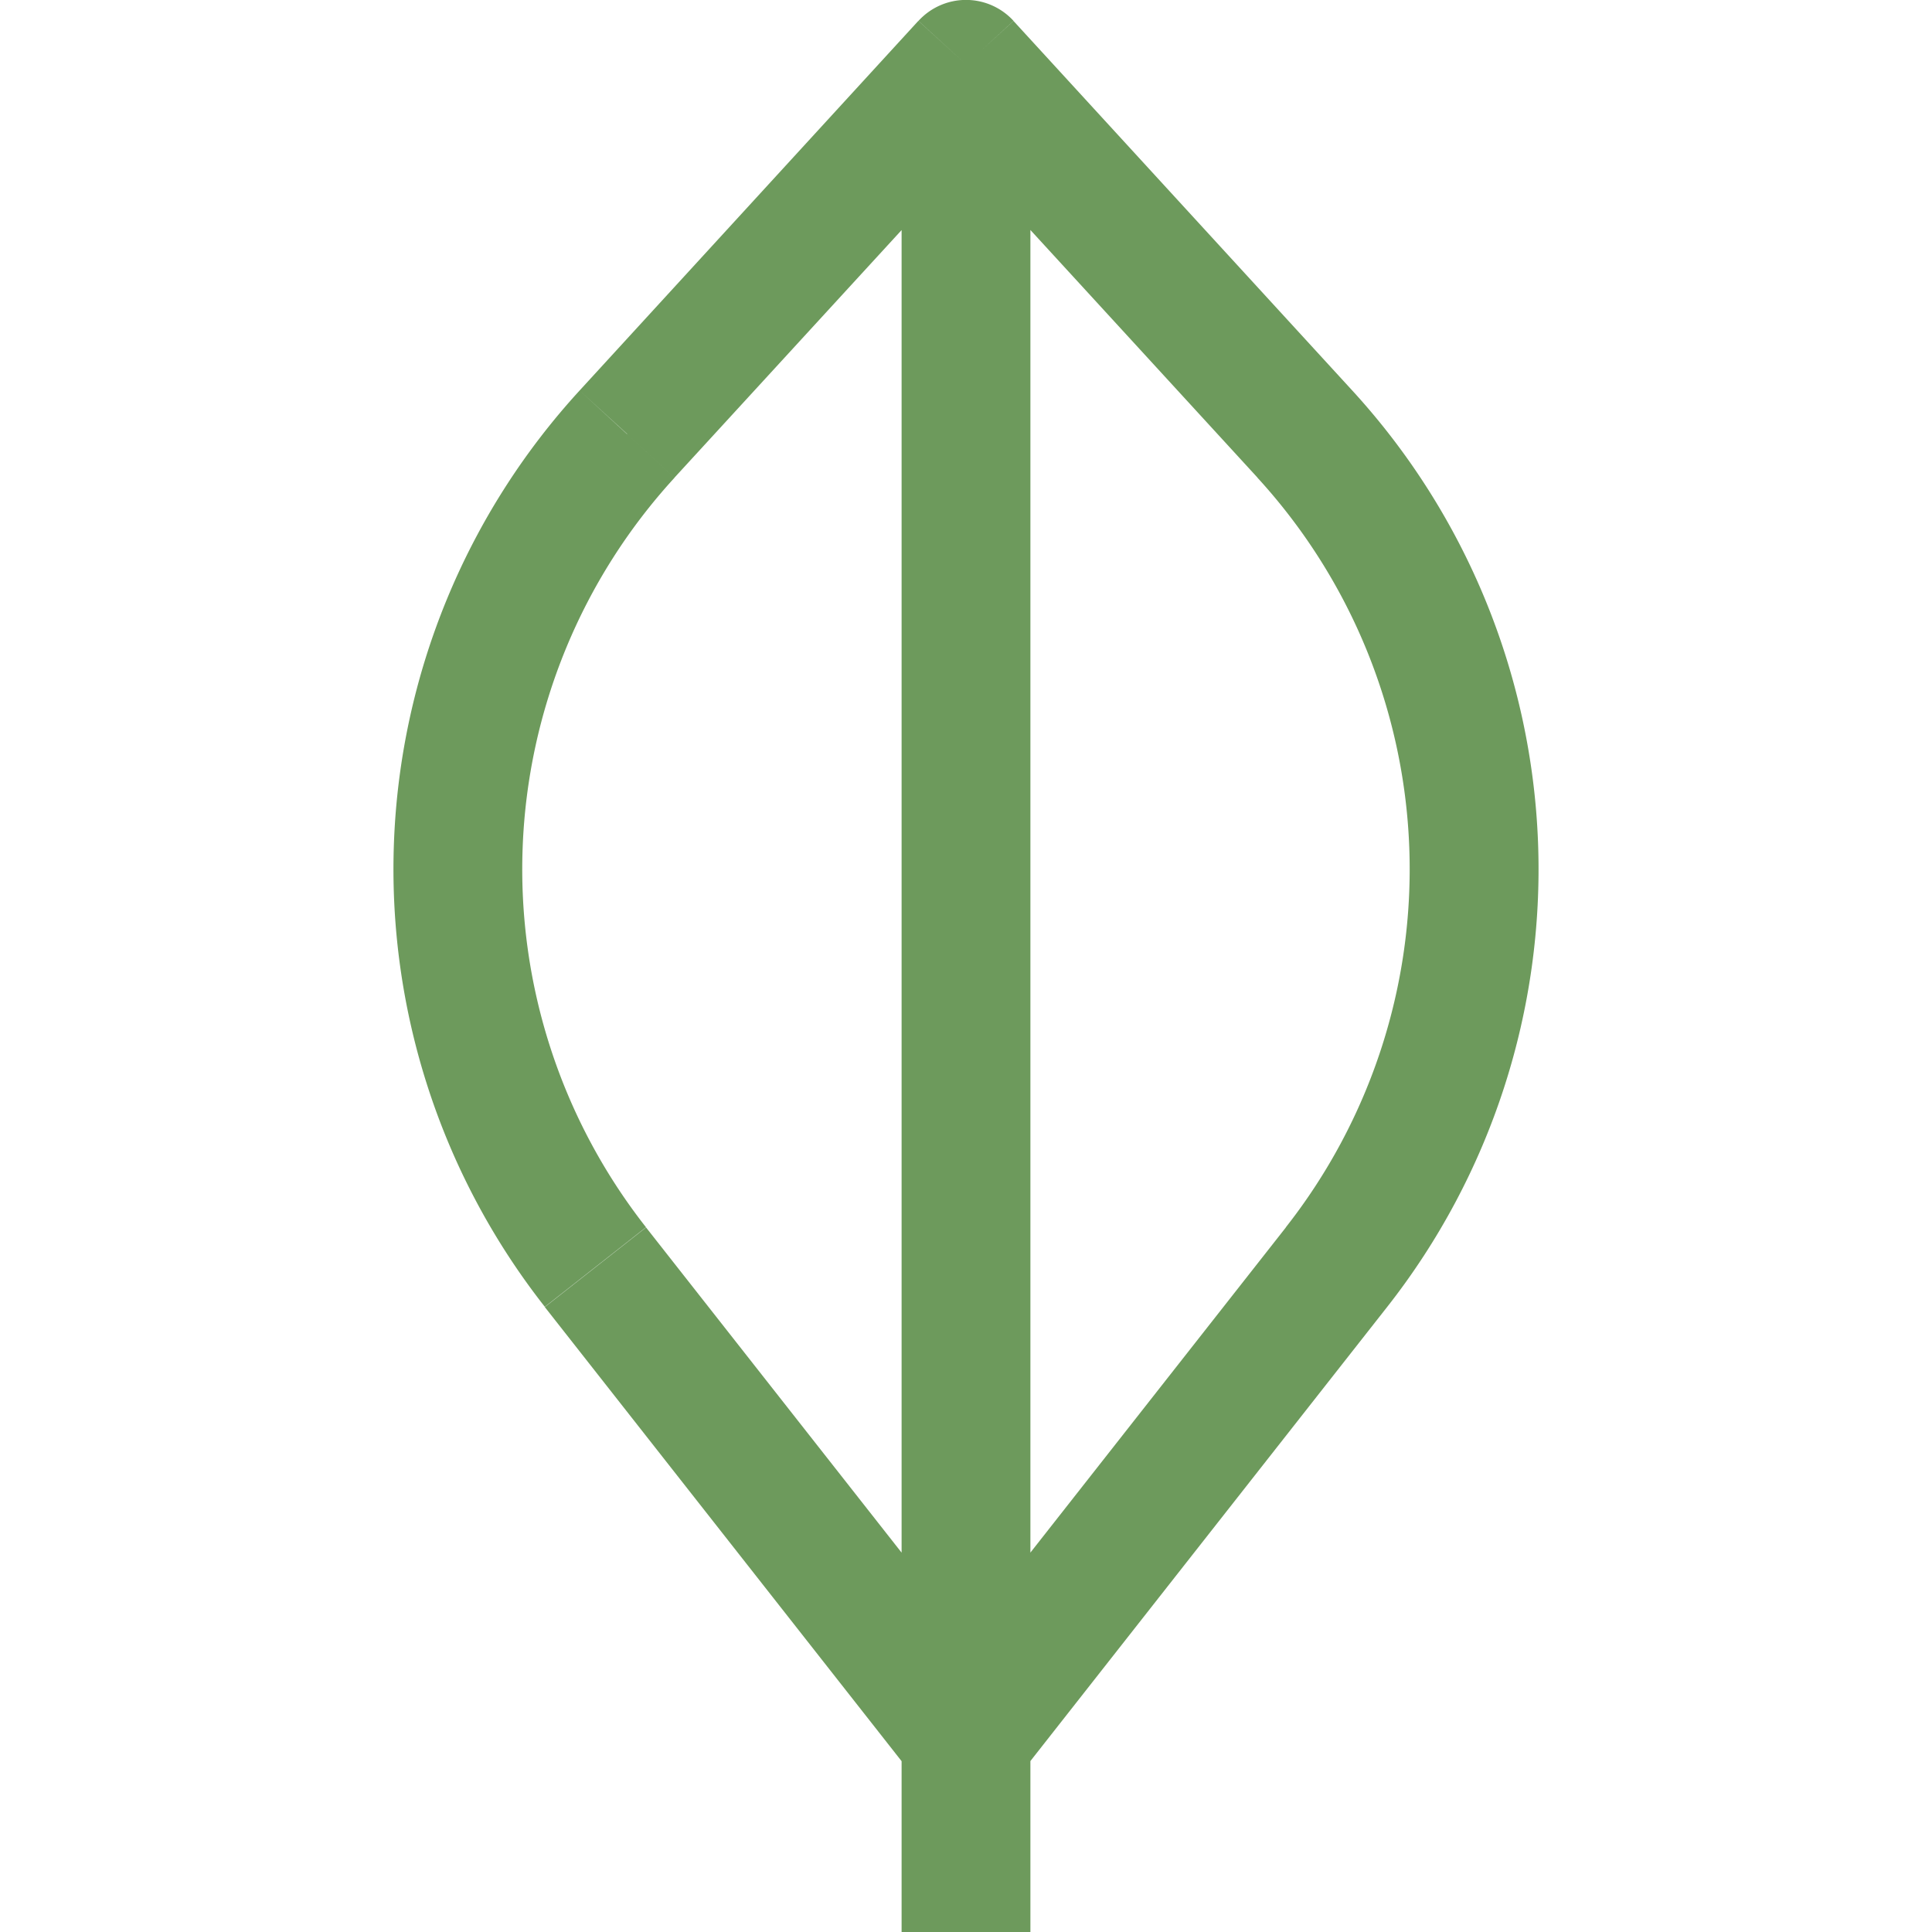 <svg fill="none" viewBox="0 0 15 15" xmlns="http://www.w3.org/2000/svg"><path d="m7.5.5.369-.338a.5.5 0 0 0-.738 0L7.5.5Zm0 13-.393.309a.5.5 0 0 0 .786 0L7.5 13.5ZM4.623 9.838l-.393.31.393-.31Zm.246-6.467L4.5 3.032l.369.337Zm5.262 0 .369-.338-.369.337Zm.246 6.467.393.31-.393-.31ZM8 15V.5H7V15h1Zm-.107-1.809L5.016 9.53l-.786.618 2.877 3.662.786-.618ZM5.237 3.708 7.87.838 7.13.162l-2.63 2.87.736.676ZM7.131.838l2.632 2.87.737-.675L7.869.163 7.13.837Zm2.853 8.691-2.877 3.662.786.618 2.877-3.662-.786-.618Zm-.221-5.82a4.5 4.5 0 0 1 .22 5.82l.787.618a5.5 5.5 0 0 0-.27-7.114l-.737.675Zm-4.747 5.82a4.5 4.5 0 0 1 .221-5.82L4.5 3.032a5.5 5.5 0 0 0-.27 7.114l.786-.618Z" fill="#6d9a5c" class="fill-000000"></path></svg>